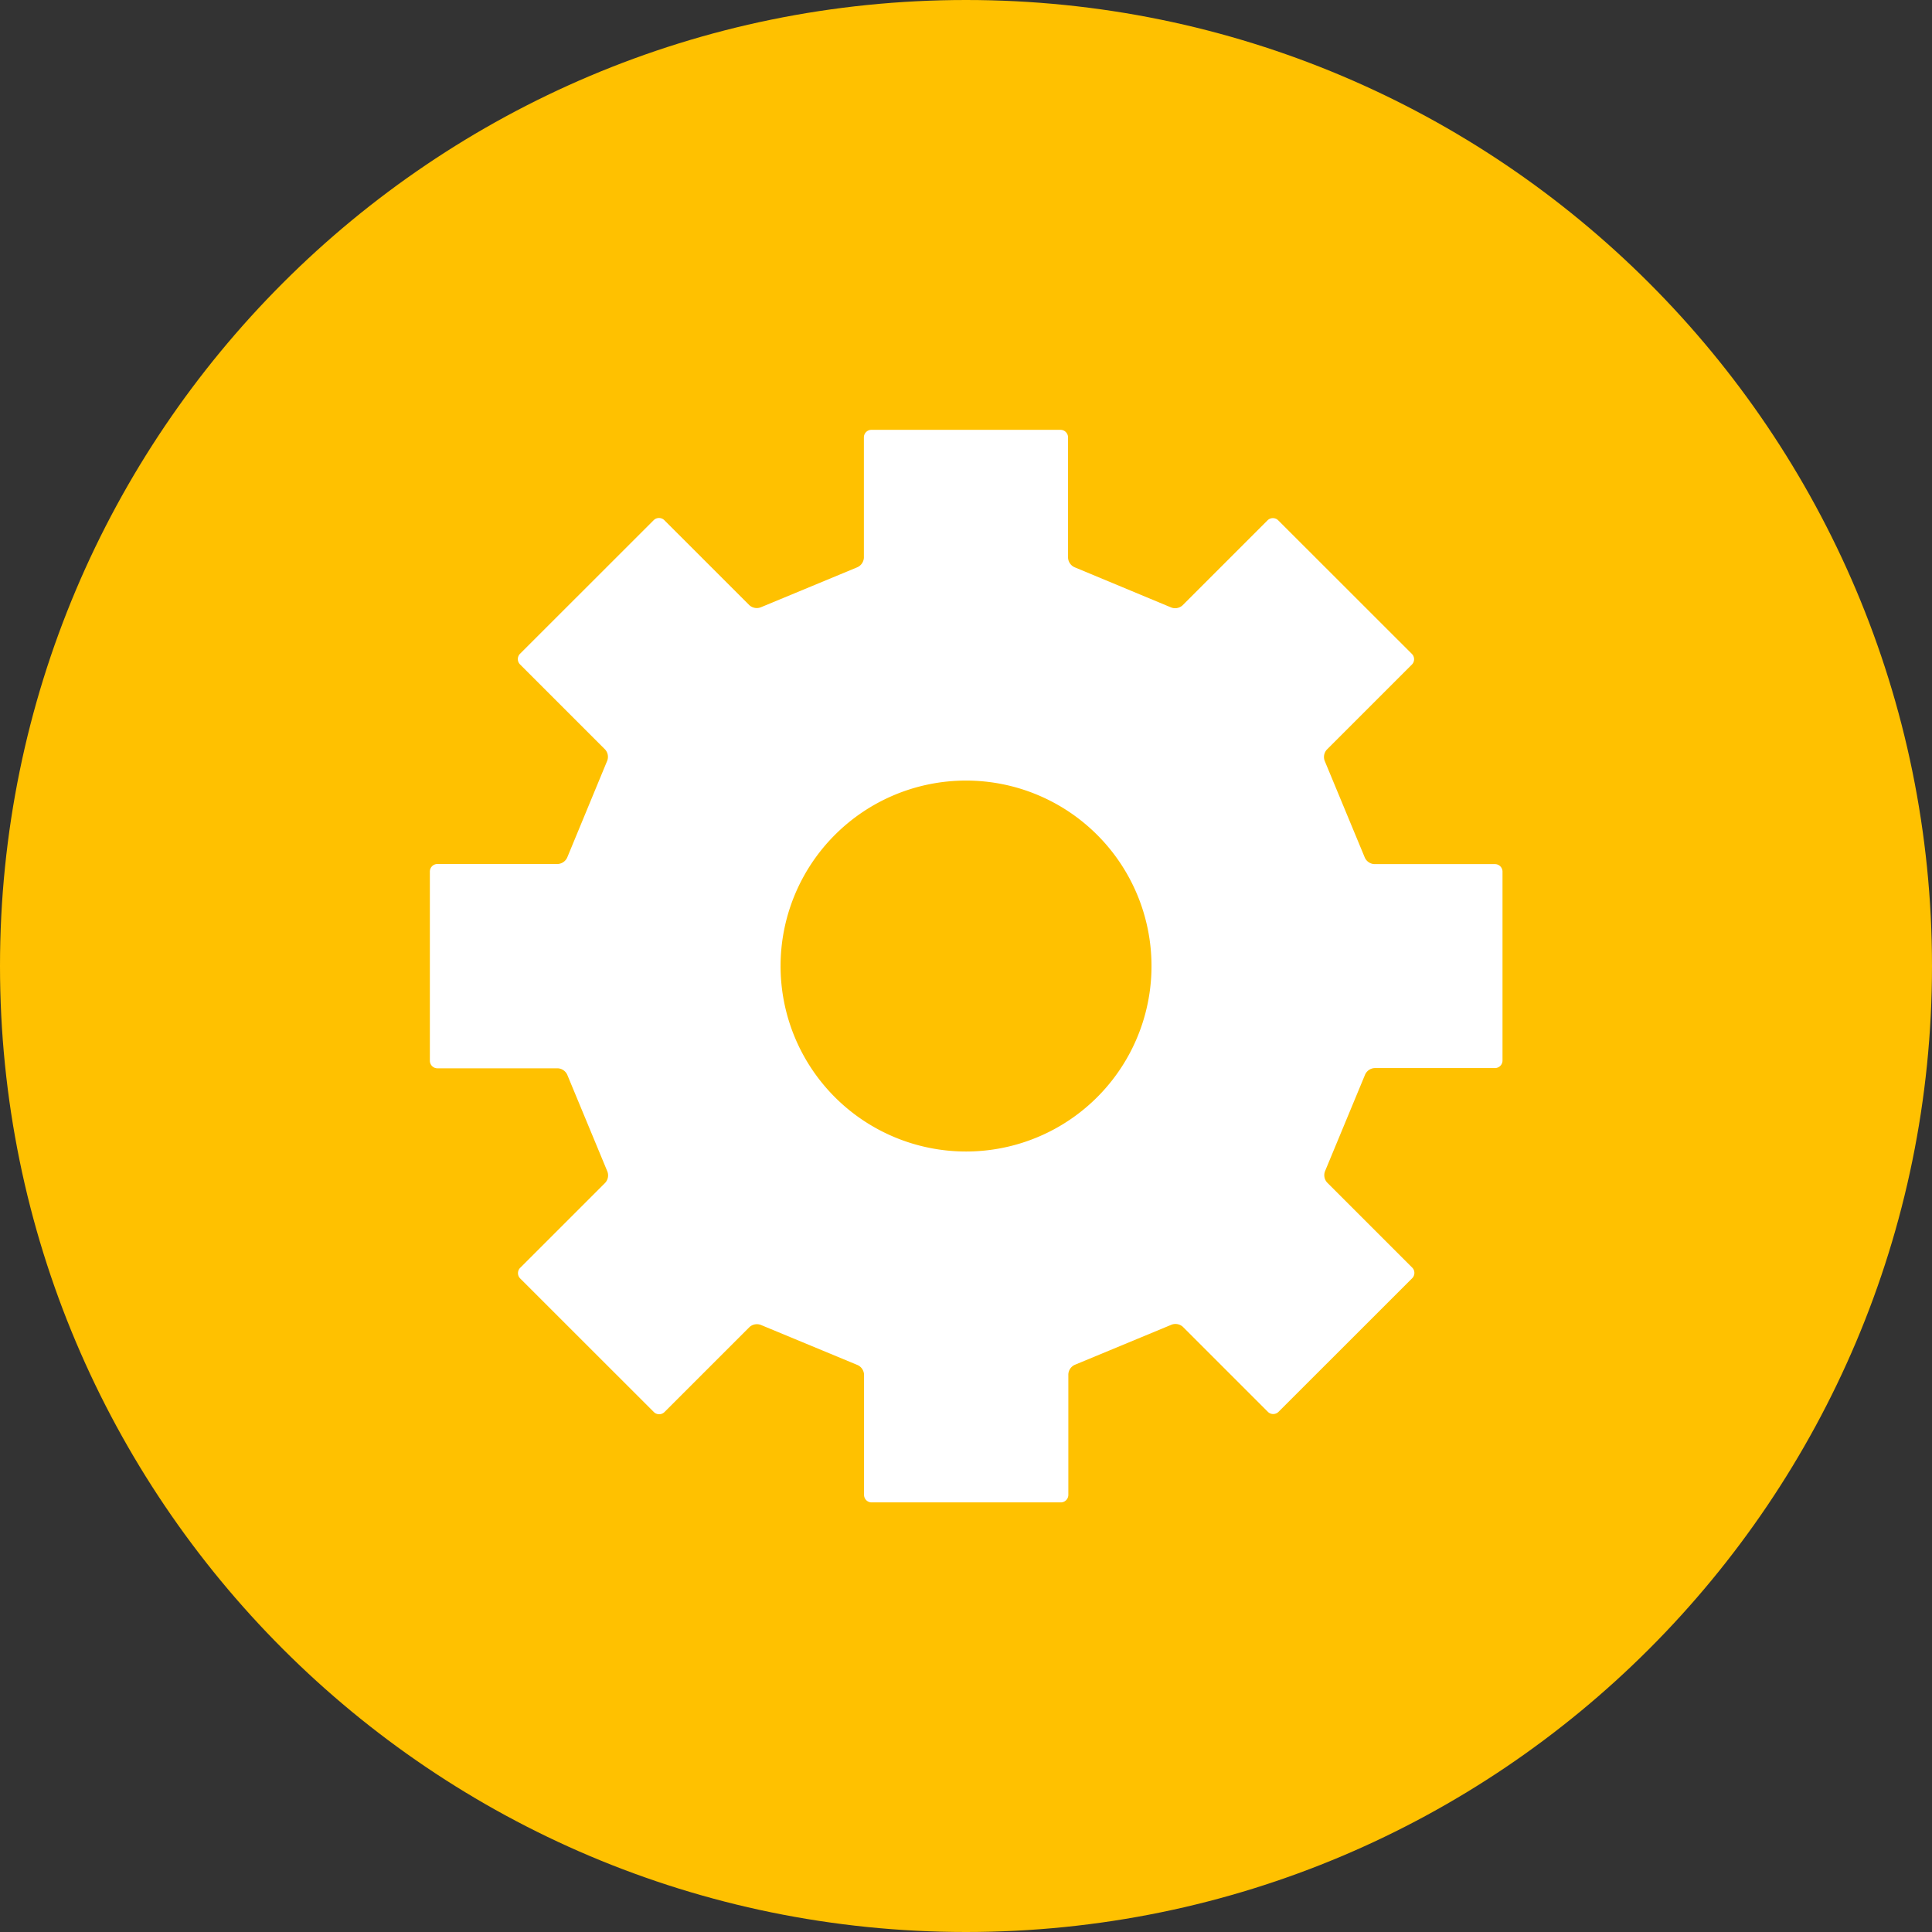 <svg id="Layer_1" data-name="Layer 1" xmlns="http://www.w3.org/2000/svg" viewBox="0 0 512 512"><rect x="0" y="0" width="512" height="512" fill="#333333" stroke="none"/><title>gear</title><path d="M0,256C0,114.61,114.61,0,256,0S512,114.63,512,256,397.38,512,256,512,0,397.39,0,256Z" fill="#ffc100"/><path d="M396.09,229H364.22a2.93,2.93,0,0,1-2.59-1.87l-10.51-25.34a2.9,2.9,0,0,1,.51-3.14l22.55-22.55a2,2,0,0,0,0-2.79l-35.46-35.44a2,2,0,0,0-2.78,0l-22.55,22.55a2.92,2.92,0,0,1-3.15.51L284.9,150.38a2.93,2.93,0,0,1-1.86-2.59V115.91a2,2,0,0,0-2-2H230.94a2,2,0,0,0-2,2v31.88a2.94,2.94,0,0,1-1.86,2.59l-25.34,10.51a2.92,2.92,0,0,1-3.15-.51l-22.56-22.55a2,2,0,0,0-2.77,0l-35.46,35.44a2,2,0,0,0,0,2.79l22.55,22.55a2.91,2.91,0,0,1,.51,3.14L150.38,227.1a2.93,2.93,0,0,1-2.59,1.87H115.92a2,2,0,0,0-2,2v50.14a2,2,0,0,0,2,2h31.88a2.92,2.92,0,0,1,2.59,1.86l10.51,25.34a2.91,2.91,0,0,1-.51,3.14l-22.55,22.55a2,2,0,0,0,0,2.79l35.46,35.44a2,2,0,0,0,2.77,0l22.56-22.55a2.92,2.92,0,0,1,3.15-.5l25.34,10.51a2.92,2.92,0,0,1,1.86,2.59v31.87a2,2,0,0,0,2,2h50.14a2,2,0,0,0,2-2V364.22a2.91,2.91,0,0,1,1.86-2.59l25.34-10.51a2.92,2.92,0,0,1,3.15.5l22.55,22.55a2,2,0,0,0,2.78,0l35.46-35.44a2,2,0,0,0,0-2.79l-22.55-22.55a2.9,2.9,0,0,1-.51-3.14l10.51-25.34a2.92,2.92,0,0,1,2.59-1.86h31.88a2,2,0,0,0,2-2V230.94A2,2,0,0,0,396.09,229ZM256,305.16A49.15,49.15,0,1,1,305.16,256,49.15,49.15,0,0,1,256,305.16Z" fill="#fff"/></svg>